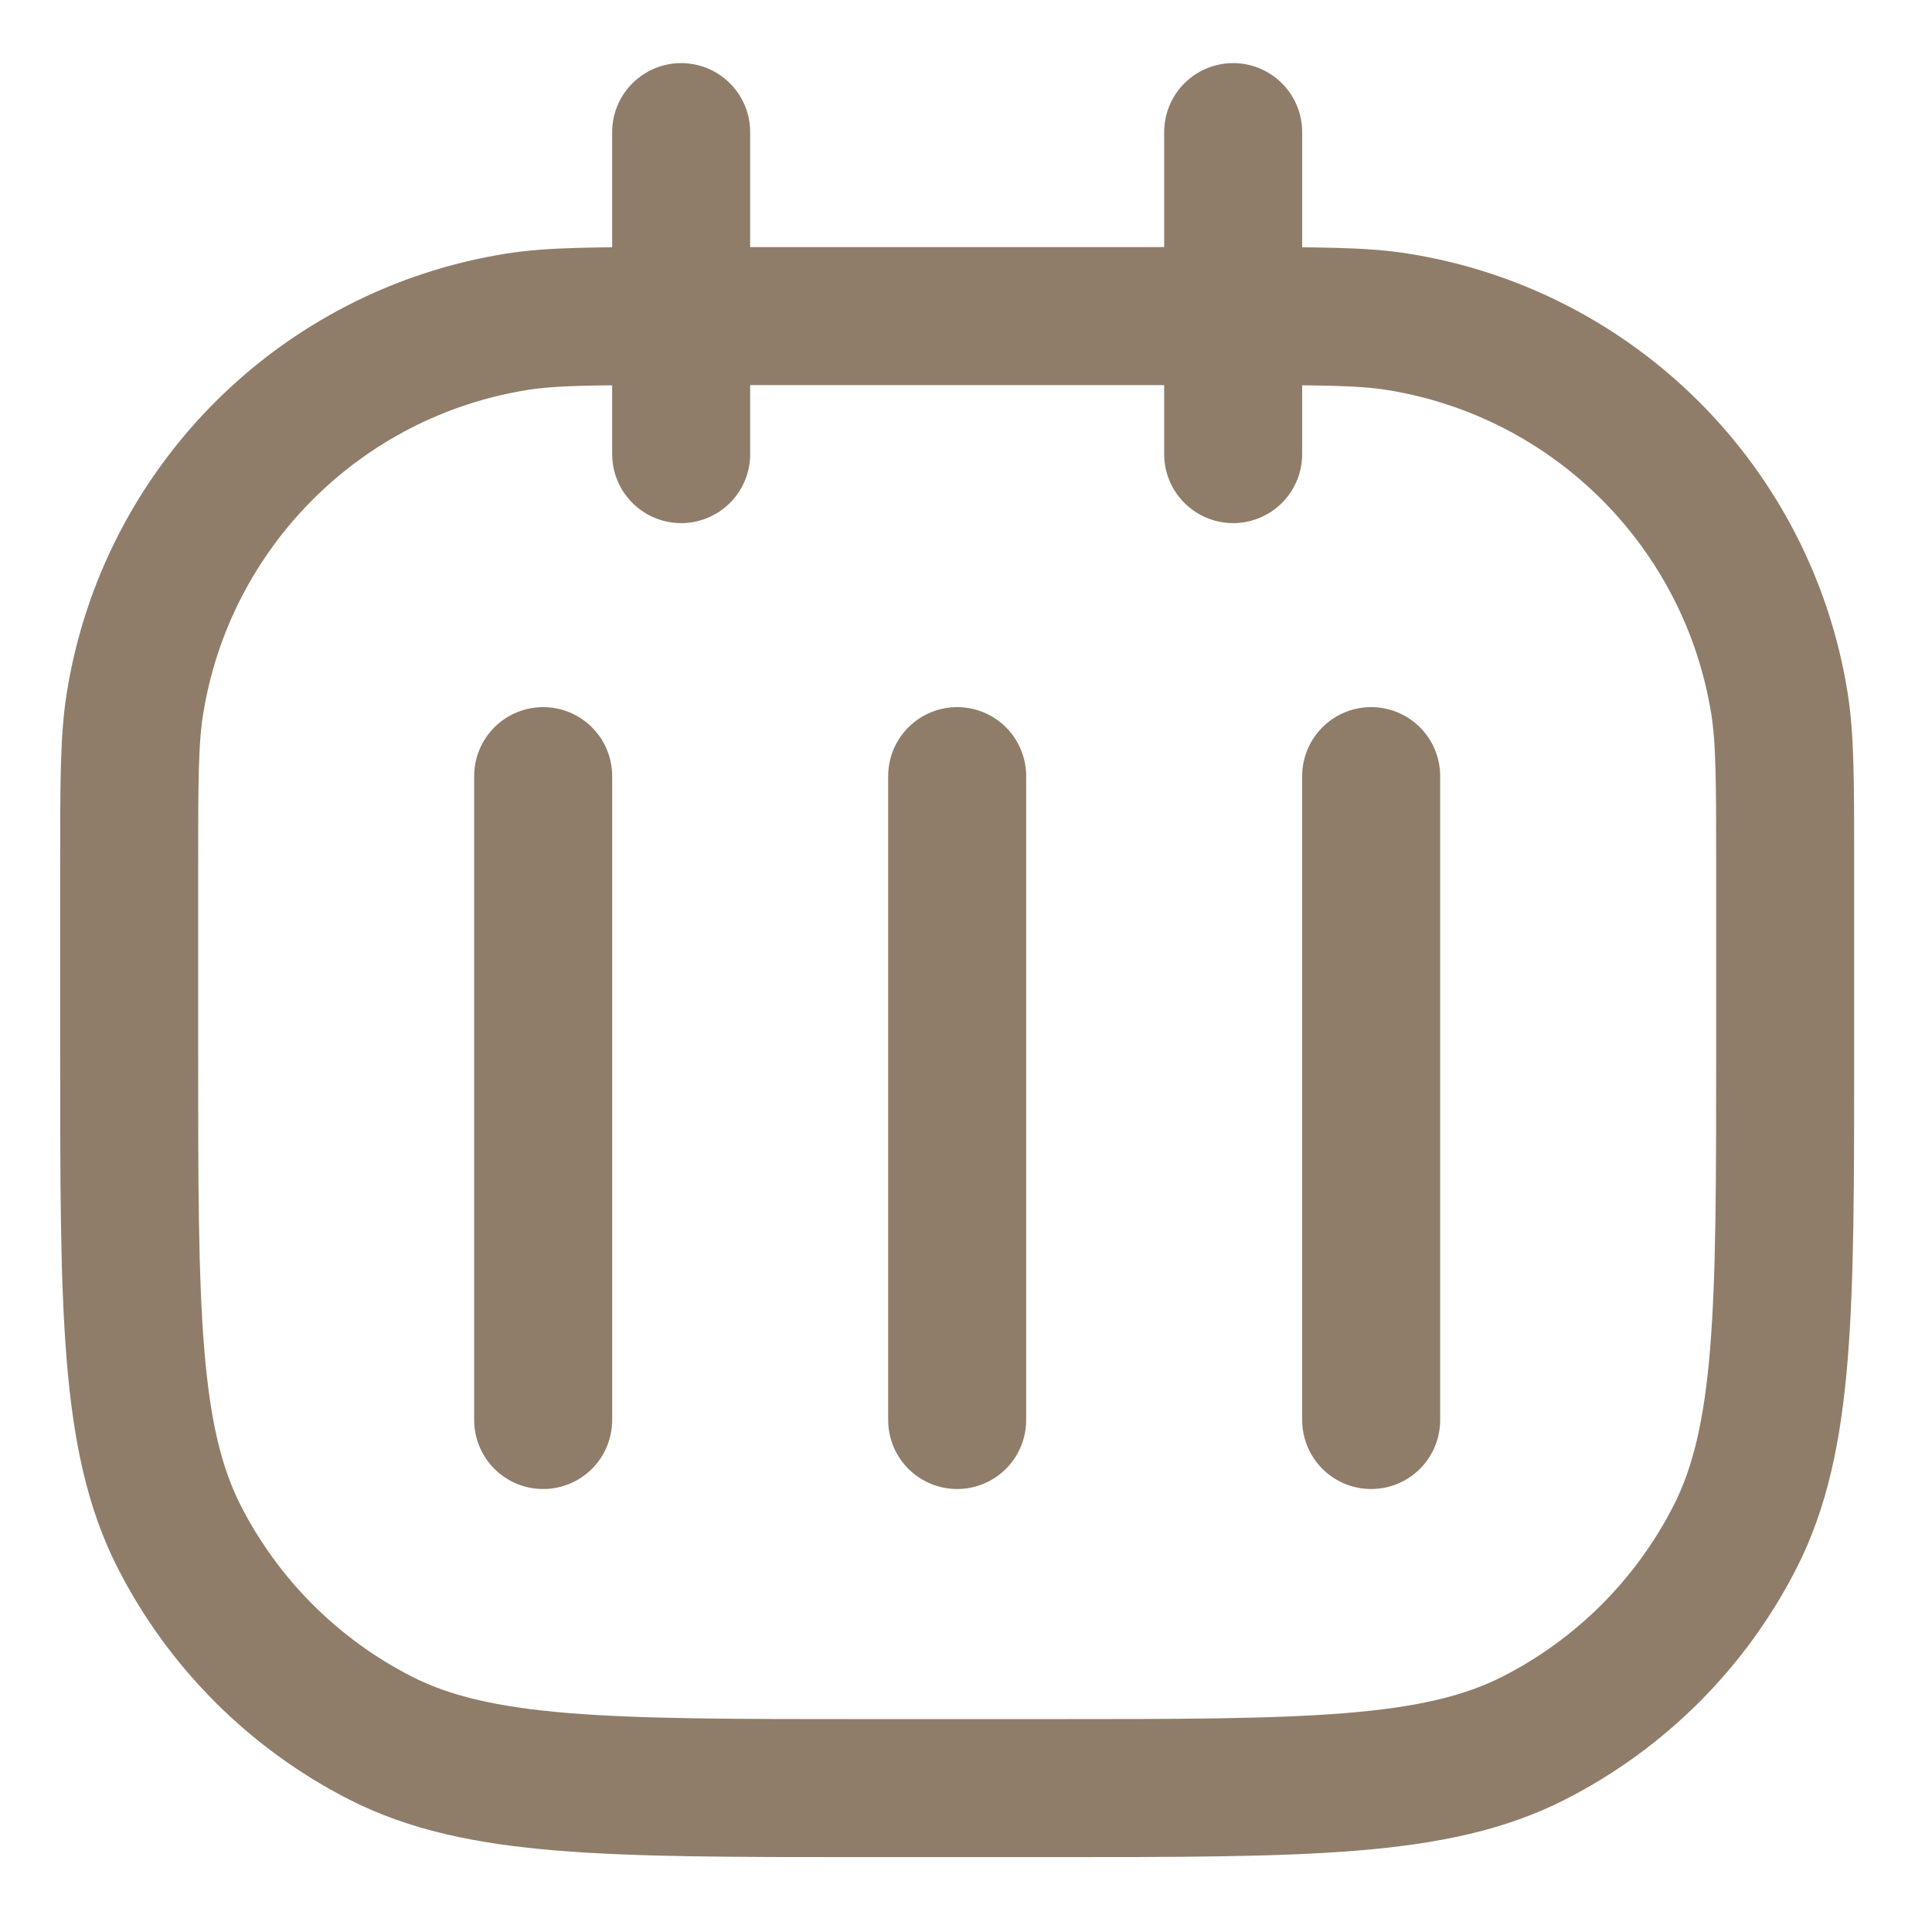 <svg width="21" height="21" viewBox="0 0 21 21" fill="none" xmlns="http://www.w3.org/2000/svg">
<path d="M7.404 3.436V3.436C6.475 3.436 6.011 3.436 5.622 3.497C3.483 3.836 1.805 5.514 1.466 7.653C1.404 8.042 1.404 8.507 1.404 9.436V11.435C1.404 14.236 1.404 15.636 1.949 16.706C2.429 17.646 3.194 18.411 4.134 18.891C5.204 19.436 6.604 19.436 9.404 19.436H11.404C14.205 19.436 15.605 19.436 16.674 18.891C17.615 18.411 18.38 17.646 18.859 16.706C19.404 15.636 19.404 14.236 19.404 11.435V9.436C19.404 8.507 19.404 8.042 19.343 7.653C19.004 5.514 17.326 3.836 15.187 3.497C14.798 3.436 14.333 3.436 13.404 3.436V3.436M7.404 3.436V4.936M7.404 3.436V1.436M7.404 3.436H13.404M13.404 3.436V1.436M13.404 3.436V4.936M10.404 15.435V8.436M5.904 15.435V8.436M14.904 15.435V8.436" stroke="#8F7D6A" stroke-width="1.5" stroke-linecap="round" stroke-linejoin="round"/>
</svg>
